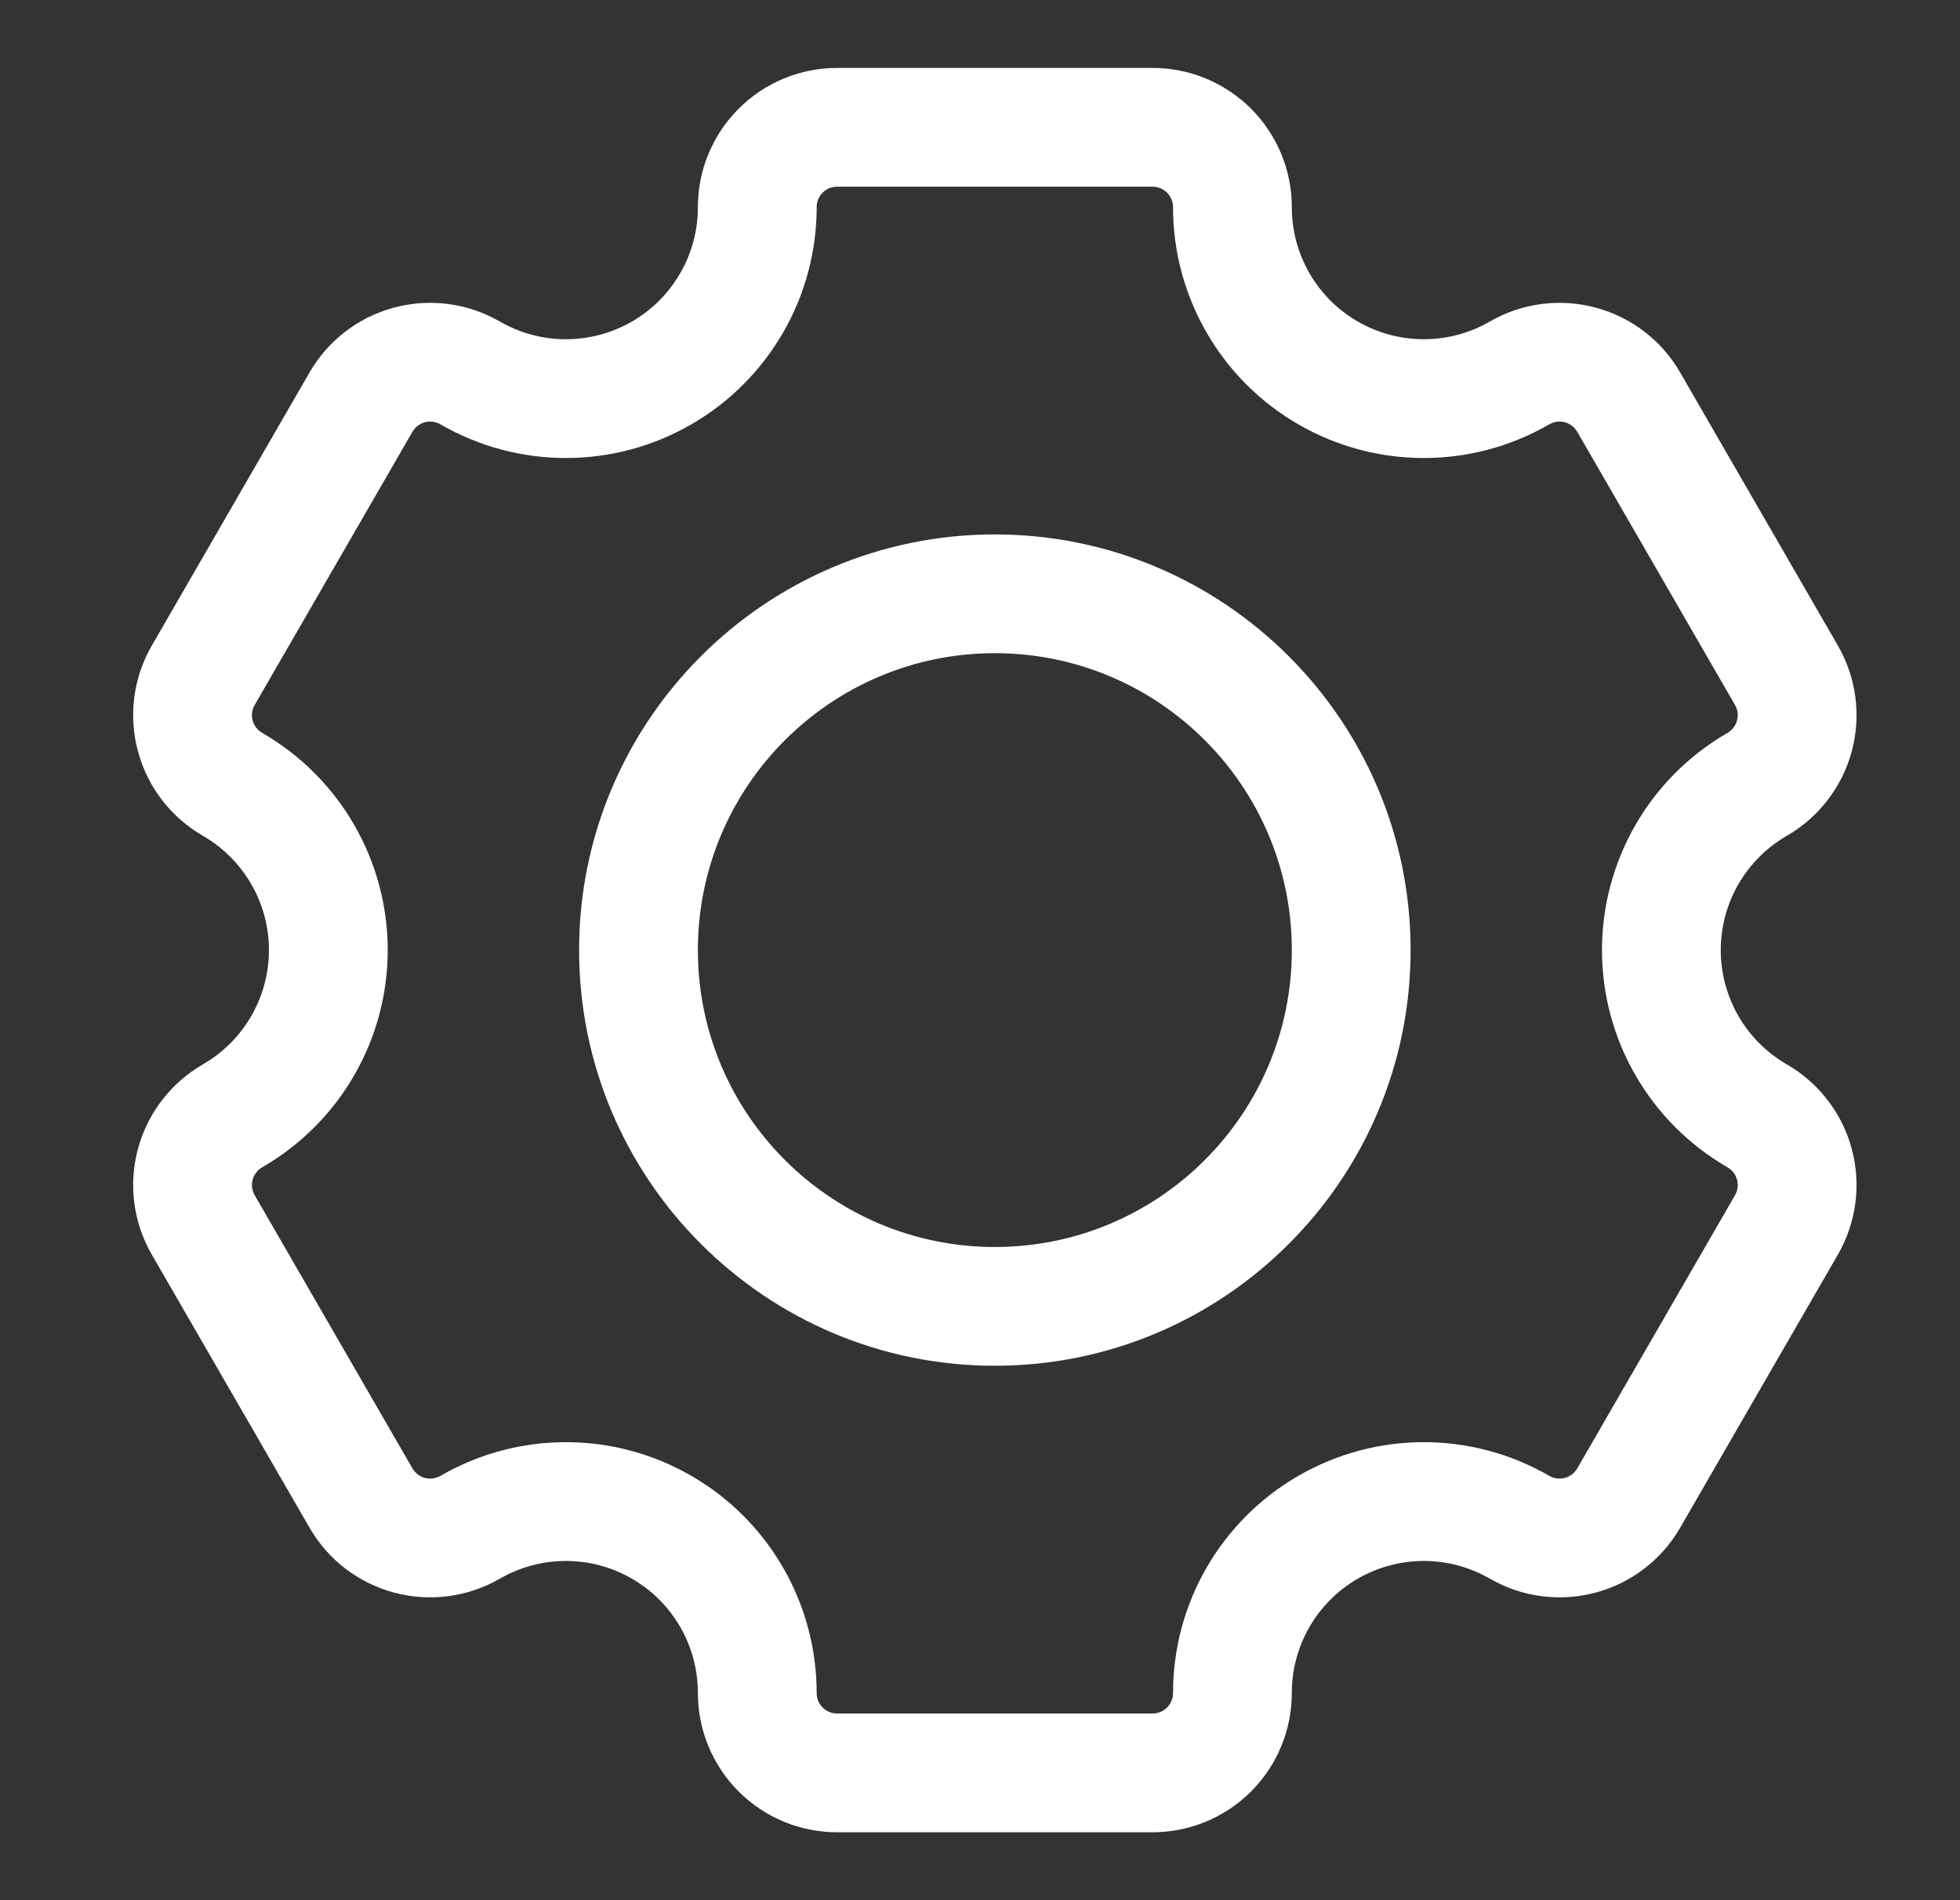 <svg viewBox="0 0 33 32" fill="none" xmlns="http://www.w3.org/2000/svg">
<rect x="0" y="0" width="33" height="32" fill="#333333" stroke="none"/>
<path fill-rule="evenodd" clip-rule="evenodd" d="M25.086 5.414L25.083 5.415C24.396 5.812 23.548 5.812 22.861 5.415C22.174 5.019 21.75 4.285 21.75 3.491V3.488C21.75 2.866 21.503 2.27 21.063 1.83C20.624 1.391 20.028 1.144 19.406 1.144C17.929 1.144 15.571 1.144 14.094 1.144C13.472 1.144 12.876 1.391 12.437 1.83C11.997 2.27 11.75 2.866 11.75 3.488V3.491C11.75 4.285 11.326 5.019 10.639 5.415C9.952 5.812 9.104 5.812 8.417 5.415L8.414 5.414C7.876 5.103 7.236 5.019 6.635 5.18C6.035 5.34 5.523 5.733 5.212 6.272C4.474 7.551 3.294 9.593 2.556 10.872C2.245 11.41 2.161 12.05 2.322 12.651C2.483 13.251 2.876 13.763 3.414 14.074L3.417 14.076C4.104 14.473 4.528 15.206 4.528 16C4.528 16.794 4.104 17.527 3.417 17.924L3.414 17.926C2.876 18.237 2.483 18.749 2.322 19.349C2.161 19.95 2.245 20.59 2.556 21.128C3.294 22.407 4.474 24.449 5.212 25.728C5.523 26.267 6.035 26.66 6.635 26.82C7.236 26.981 7.876 26.897 8.414 26.586L8.417 26.585C9.104 26.188 9.952 26.188 10.639 26.585C11.326 26.981 11.75 27.715 11.75 28.509V28.512C11.75 29.134 11.997 29.73 12.437 30.17C12.876 30.609 13.472 30.856 14.094 30.856C15.571 30.856 17.929 30.856 19.406 30.856C20.028 30.856 20.624 30.609 21.063 30.17C21.503 29.73 21.75 29.134 21.75 28.512V28.509C21.75 27.715 22.174 26.981 22.861 26.585C23.548 26.188 24.396 26.188 25.083 26.585L25.086 26.586C25.624 26.897 26.264 26.981 26.865 26.82C27.465 26.66 27.977 26.267 28.288 25.728C29.026 24.449 30.206 22.407 30.944 21.128C31.255 20.59 31.339 19.95 31.178 19.349C31.017 18.749 30.624 18.237 30.086 17.926L30.083 17.924C29.396 17.527 28.972 16.794 28.972 16C28.972 15.206 29.396 14.473 30.083 14.076L30.086 14.074C30.624 13.763 31.017 13.251 31.178 12.651C31.339 12.05 31.255 11.41 30.944 10.872C30.206 9.593 29.026 7.551 28.288 6.272C27.977 5.733 27.465 5.34 26.865 5.18C26.264 5.019 25.624 5.103 25.086 5.414ZM26.086 7.146C26.165 7.1 26.259 7.088 26.347 7.111C26.435 7.135 26.51 7.193 26.556 7.272L29.212 11.872C29.258 11.951 29.27 12.045 29.246 12.133C29.223 12.221 29.165 12.296 29.086 12.342L29.083 12.344C27.777 13.098 26.972 14.492 26.972 16C26.972 17.508 27.777 18.902 29.083 19.656L29.086 19.658C29.165 19.704 29.223 19.779 29.246 19.867C29.27 19.955 29.258 20.049 29.212 20.128L26.556 24.728C26.51 24.807 26.435 24.865 26.347 24.889C26.259 24.912 26.165 24.9 26.086 24.854L26.083 24.853C24.777 24.098 23.167 24.098 21.861 24.853C20.555 25.607 19.75 27.001 19.75 28.509V28.512C19.75 28.604 19.714 28.691 19.649 28.756C19.585 28.82 19.497 28.856 19.406 28.856H14.094C14.003 28.856 13.915 28.82 13.851 28.756C13.786 28.691 13.75 28.604 13.75 28.512V28.509C13.75 27.001 12.945 25.607 11.639 24.853C10.333 24.098 8.723 24.098 7.417 24.853L7.414 24.854C7.335 24.9 7.241 24.912 7.153 24.889C7.065 24.865 6.99 24.807 6.944 24.728L4.288 20.128C4.242 20.049 4.23 19.955 4.254 19.867C4.277 19.779 4.335 19.704 4.414 19.658L4.417 19.656C5.723 18.902 6.528 17.508 6.528 16C6.528 14.492 5.723 13.098 4.417 12.344L4.414 12.342C4.335 12.296 4.277 12.221 4.254 12.133C4.23 12.045 4.242 11.951 4.288 11.872L6.944 7.272C6.99 7.193 7.065 7.135 7.153 7.111C7.241 7.088 7.335 7.1 7.414 7.146L7.417 7.147C8.723 7.902 10.333 7.902 11.639 7.147C12.945 6.393 13.75 4.999 13.75 3.491V3.488C13.75 3.396 13.786 3.309 13.851 3.244C13.915 3.18 14.003 3.144 14.094 3.144H19.406C19.497 3.144 19.585 3.18 19.649 3.244C19.714 3.309 19.75 3.396 19.75 3.488V3.491C19.75 4.999 20.555 6.393 21.861 7.147C23.167 7.902 24.777 7.902 26.083 7.147L26.086 7.146Z" fill="white"/>
<path fill-rule="evenodd" clip-rule="evenodd" d="M16.75 9C12.887 9 9.75 12.137 9.75 16C9.75 19.863 12.887 23 16.75 23C20.613 23 23.75 19.863 23.75 16C23.75 12.137 20.613 9 16.75 9ZM16.75 11C19.51 11 21.75 13.24 21.75 16C21.75 18.76 19.51 21 16.75 21C13.99 21 11.75 18.76 11.75 16C11.75 13.24 13.99 11 16.75 11Z" fill="white"/>
</svg>
